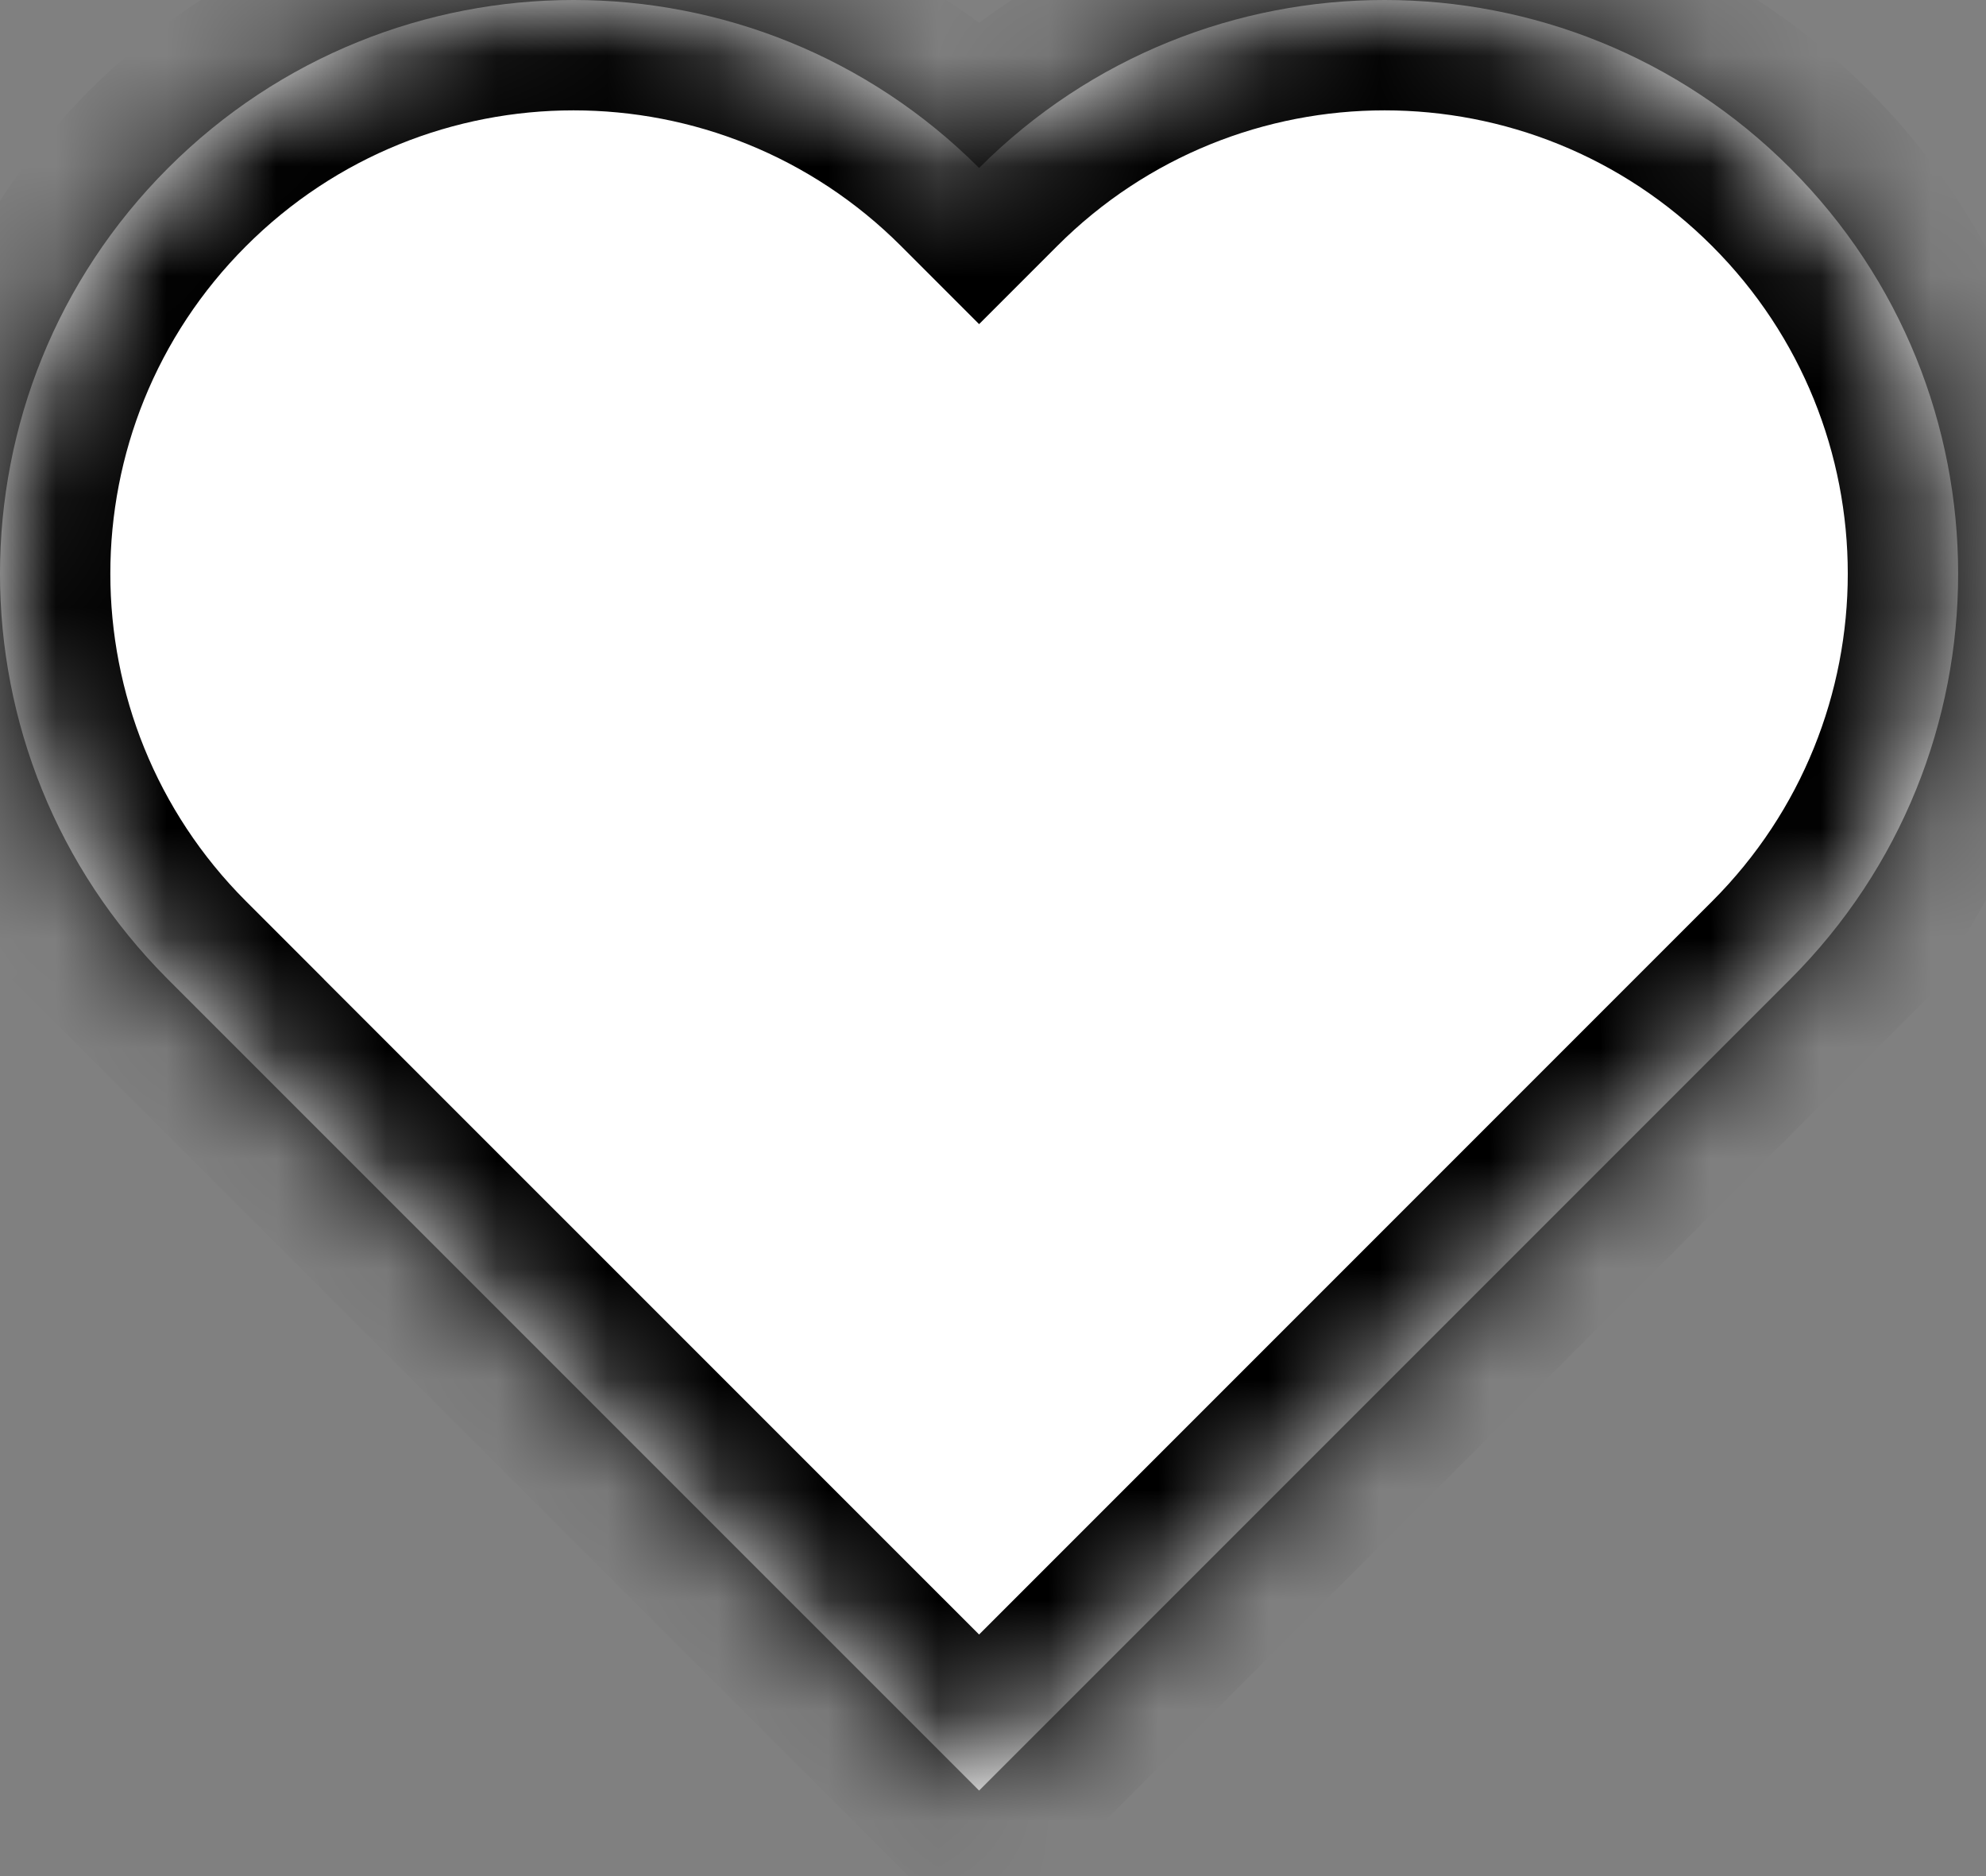 <svg width="18" height="17" viewBox="0 0 18 17" fill="none" xmlns="http://www.w3.org/2000/svg">
<rect x="0" y="0" width="18" height="17" fill="#808080" stroke="none"/>
<mask id="path-1-inside-1_179_3525" fill="white">
<path fill-rule="evenodd" clip-rule="evenodd" d="M1.522 8.874C-0.508 6.844 -0.507 3.553 1.523 1.523C3.553 -0.507 6.844 -0.508 8.874 1.522C10.904 -0.508 14.195 -0.507 16.225 1.523C18.255 3.553 18.255 6.844 16.225 8.874L16.225 8.874L8.874 16.225L1.522 8.874L1.522 8.874Z"/>
</mask>
<path fill-rule="evenodd" clip-rule="evenodd" d="M1.522 8.874C-0.508 6.844 -0.507 3.553 1.523 1.523C3.553 -0.507 6.844 -0.508 8.874 1.522C10.904 -0.508 14.195 -0.507 16.225 1.523C18.255 3.553 18.255 6.844 16.225 8.874L16.225 8.874L8.874 16.225L1.522 8.874L1.522 8.874Z" fill="white"/>
<path d="M1.522 8.874L2.229 9.581L2.937 8.874L2.23 8.167L1.522 8.874ZM1.523 1.523L2.23 2.23L1.523 1.523ZM8.874 1.522L8.167 2.23L8.874 2.937L9.581 2.23L8.874 1.522ZM16.225 1.523L16.932 0.815L16.225 1.523ZM16.225 8.874L15.518 8.167L14.811 8.874L15.518 9.581L16.225 8.874ZM16.225 8.874L16.932 9.581L17.639 8.874L16.932 8.167L16.225 8.874ZM8.874 16.225L8.167 16.933L8.874 17.64L9.581 16.933L8.874 16.225ZM1.522 8.874L0.816 8.166L0.108 8.874L0.815 9.581L1.522 8.874ZM2.23 8.167C0.59 6.527 0.59 3.869 2.23 2.23L0.815 0.815C-1.605 3.236 -1.605 7.16 0.815 9.581L2.23 8.167ZM2.23 2.23C3.869 0.59 6.527 0.59 8.167 2.23L9.581 0.815C7.16 -1.605 3.236 -1.605 0.815 0.815L2.23 2.23ZM9.581 2.23C11.22 0.59 13.879 0.59 15.518 2.23L16.932 0.815C14.512 -1.605 10.587 -1.605 8.167 0.815L9.581 2.23ZM15.518 2.23C17.157 3.869 17.157 6.527 15.518 8.167L16.932 9.581C19.353 7.16 19.353 3.236 16.932 0.815L15.518 2.23ZM15.518 9.581L15.518 9.581L16.932 8.167L16.932 8.167L15.518 9.581ZM15.518 8.167L8.167 15.518L9.581 16.933L16.932 9.581L15.518 8.167ZM9.581 15.518L2.229 8.167L0.815 9.581L8.167 16.933L9.581 15.518ZM2.229 9.582L2.229 9.581L0.816 8.166L0.816 8.166L2.229 9.582Z" fill="black" mask="url(#path-1-inside-1_179_3525)"/>
</svg>
